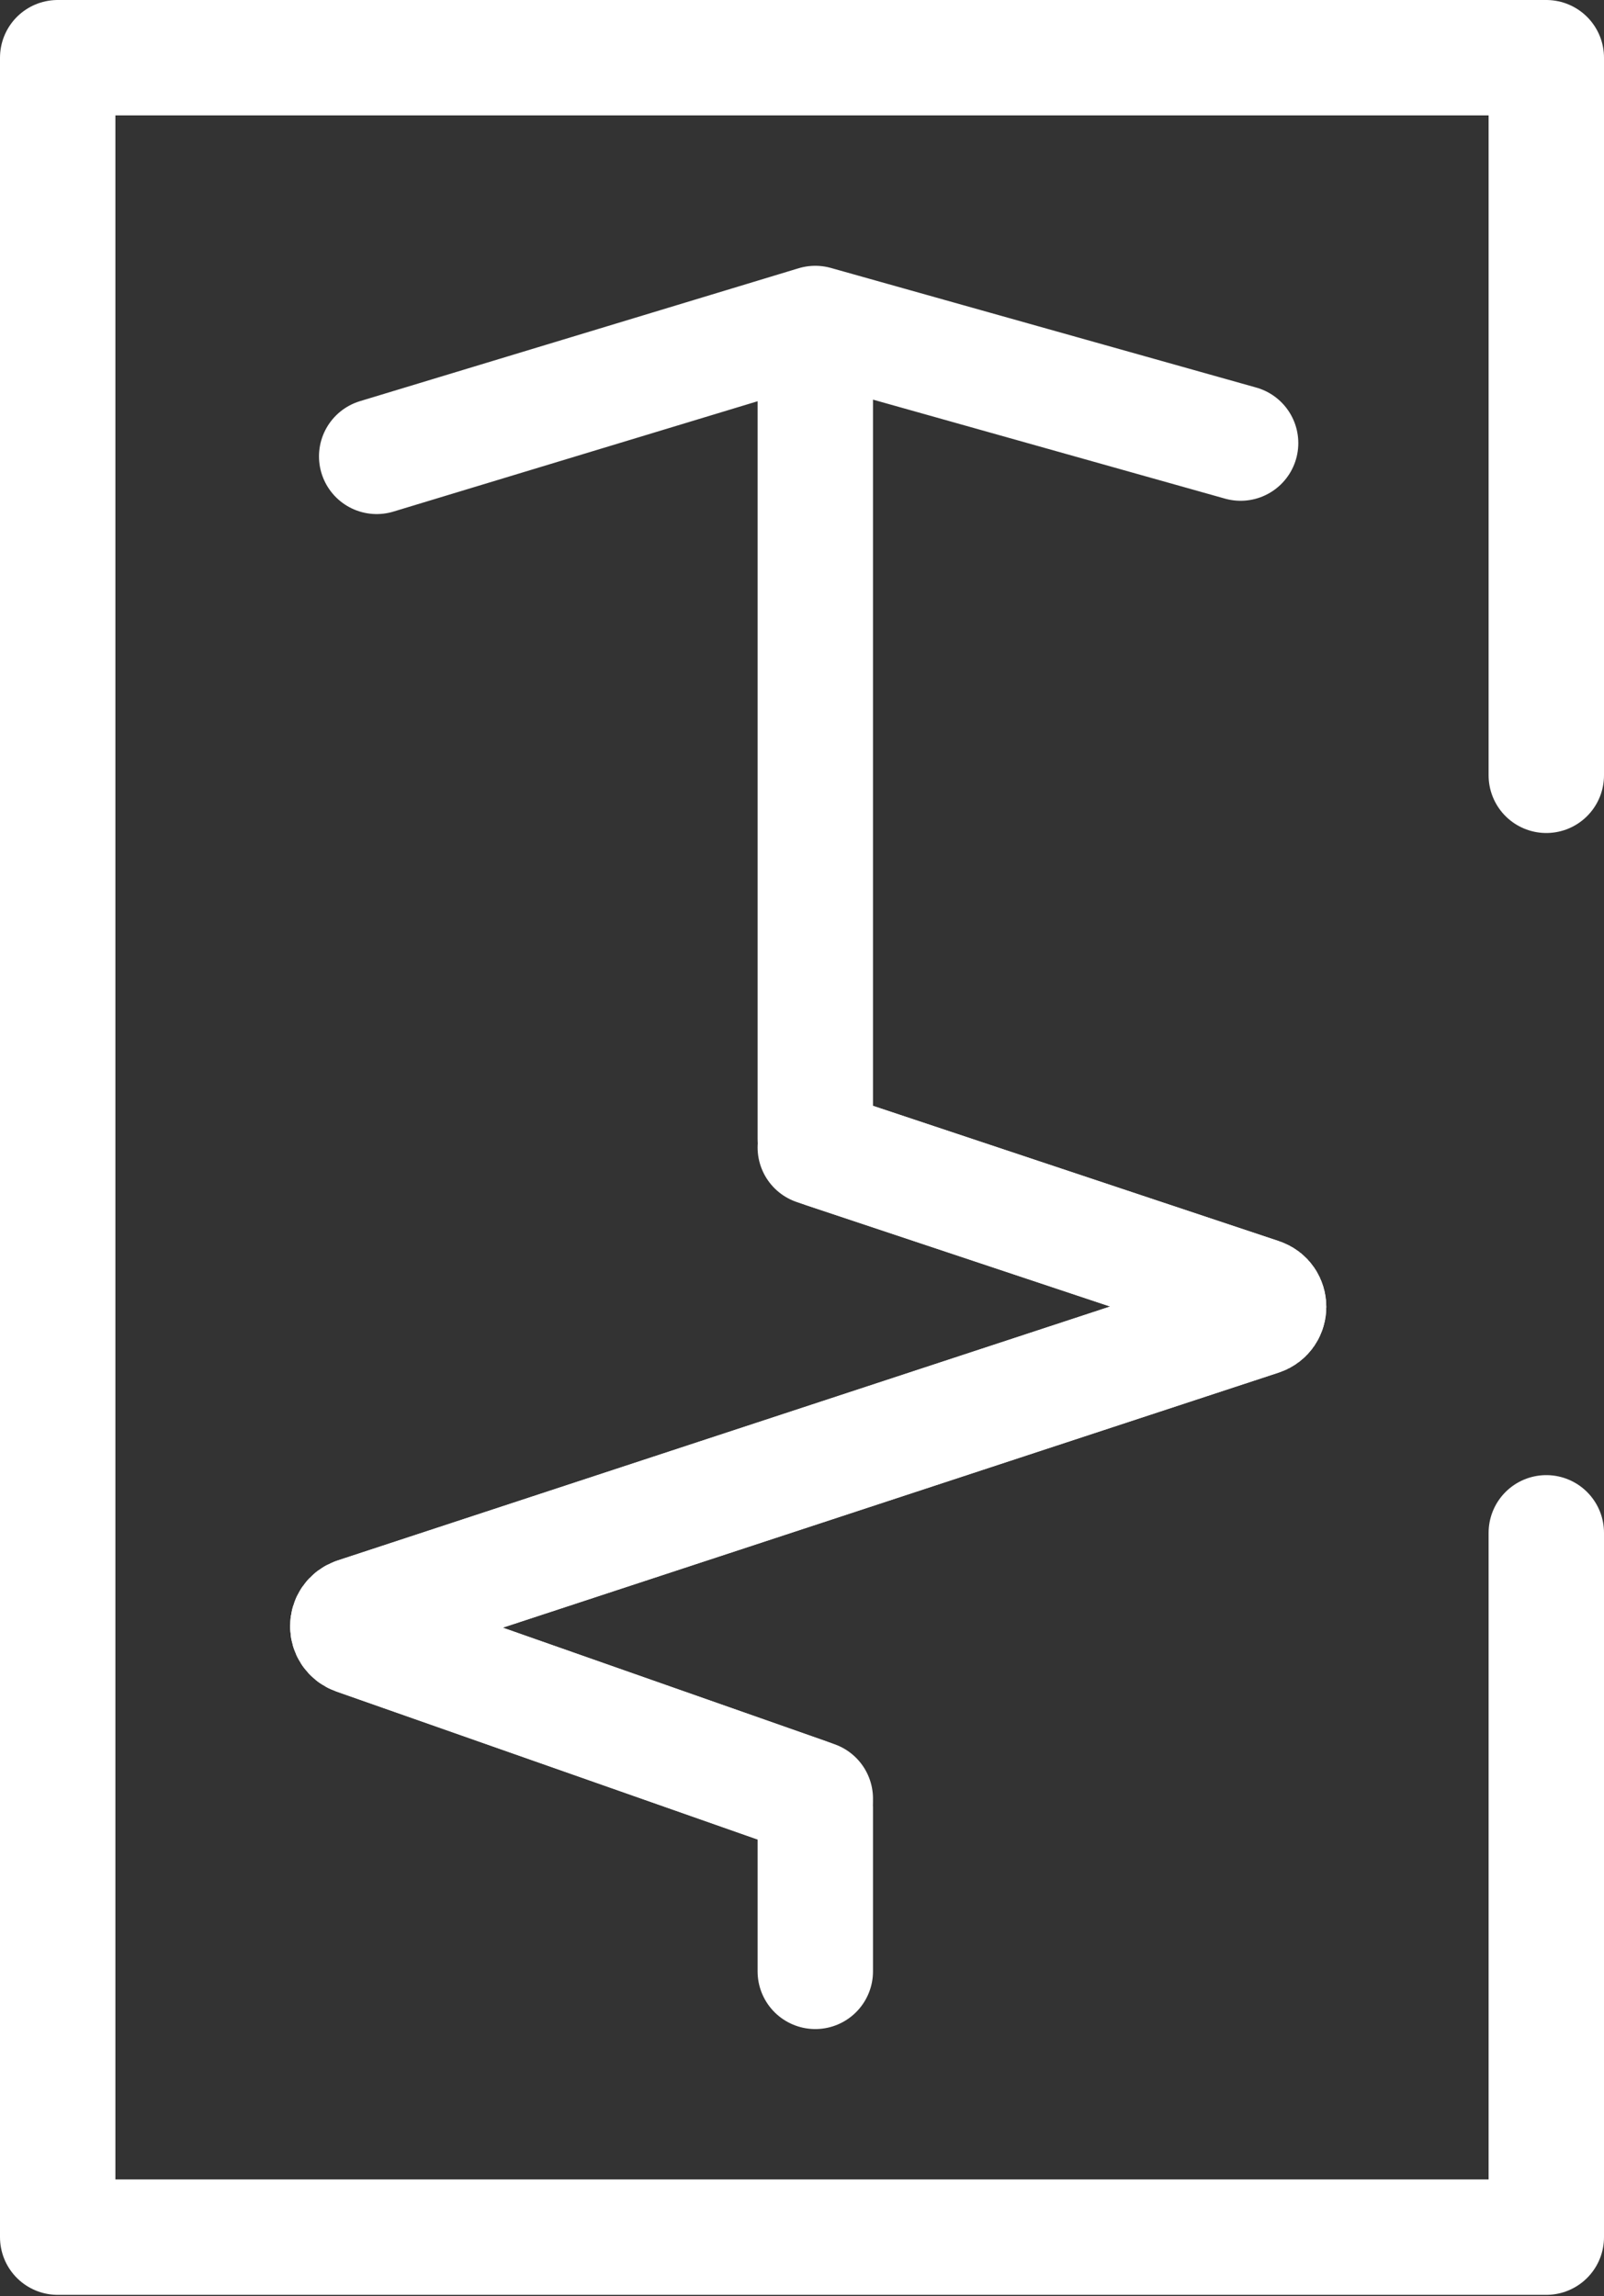 <svg width="139" height="199" viewBox="0 0 139 199" fill="none" xmlns="http://www.w3.org/2000/svg">
<rect x="0" y="0" width="139" height="199" fill="#333333" stroke="none"/>
<path d="M32.643 39.554L70.652 28.036M70.652 28.036L107.509 38.402M70.652 28.036V98.726C70.652 99.156 70.927 99.538 71.336 99.674L109.25 112.313C110.164 112.617 110.161 113.91 109.247 114.211L30.83 139.992C29.922 140.29 29.91 141.569 30.811 141.886L70.652 155.884" stroke="white" stroke-width="10" stroke-linecap="round" stroke-linejoin="round"/>
<path d="M70.652 99.446L109.25 112.313C110.164 112.617 110.161 113.91 109.247 114.211L30.83 139.992C29.922 140.29 29.91 141.569 30.811 141.886L69.983 155.649C70.384 155.79 70.652 156.168 70.652 156.592V170.857" stroke="white" stroke-width="10" stroke-linecap="round" stroke-linejoin="round"/>
<path d="M134 132.848V193.893H5V5H134V67.196" stroke="white" stroke-width="10" stroke-linecap="round" stroke-linejoin="round"/>
</svg>

